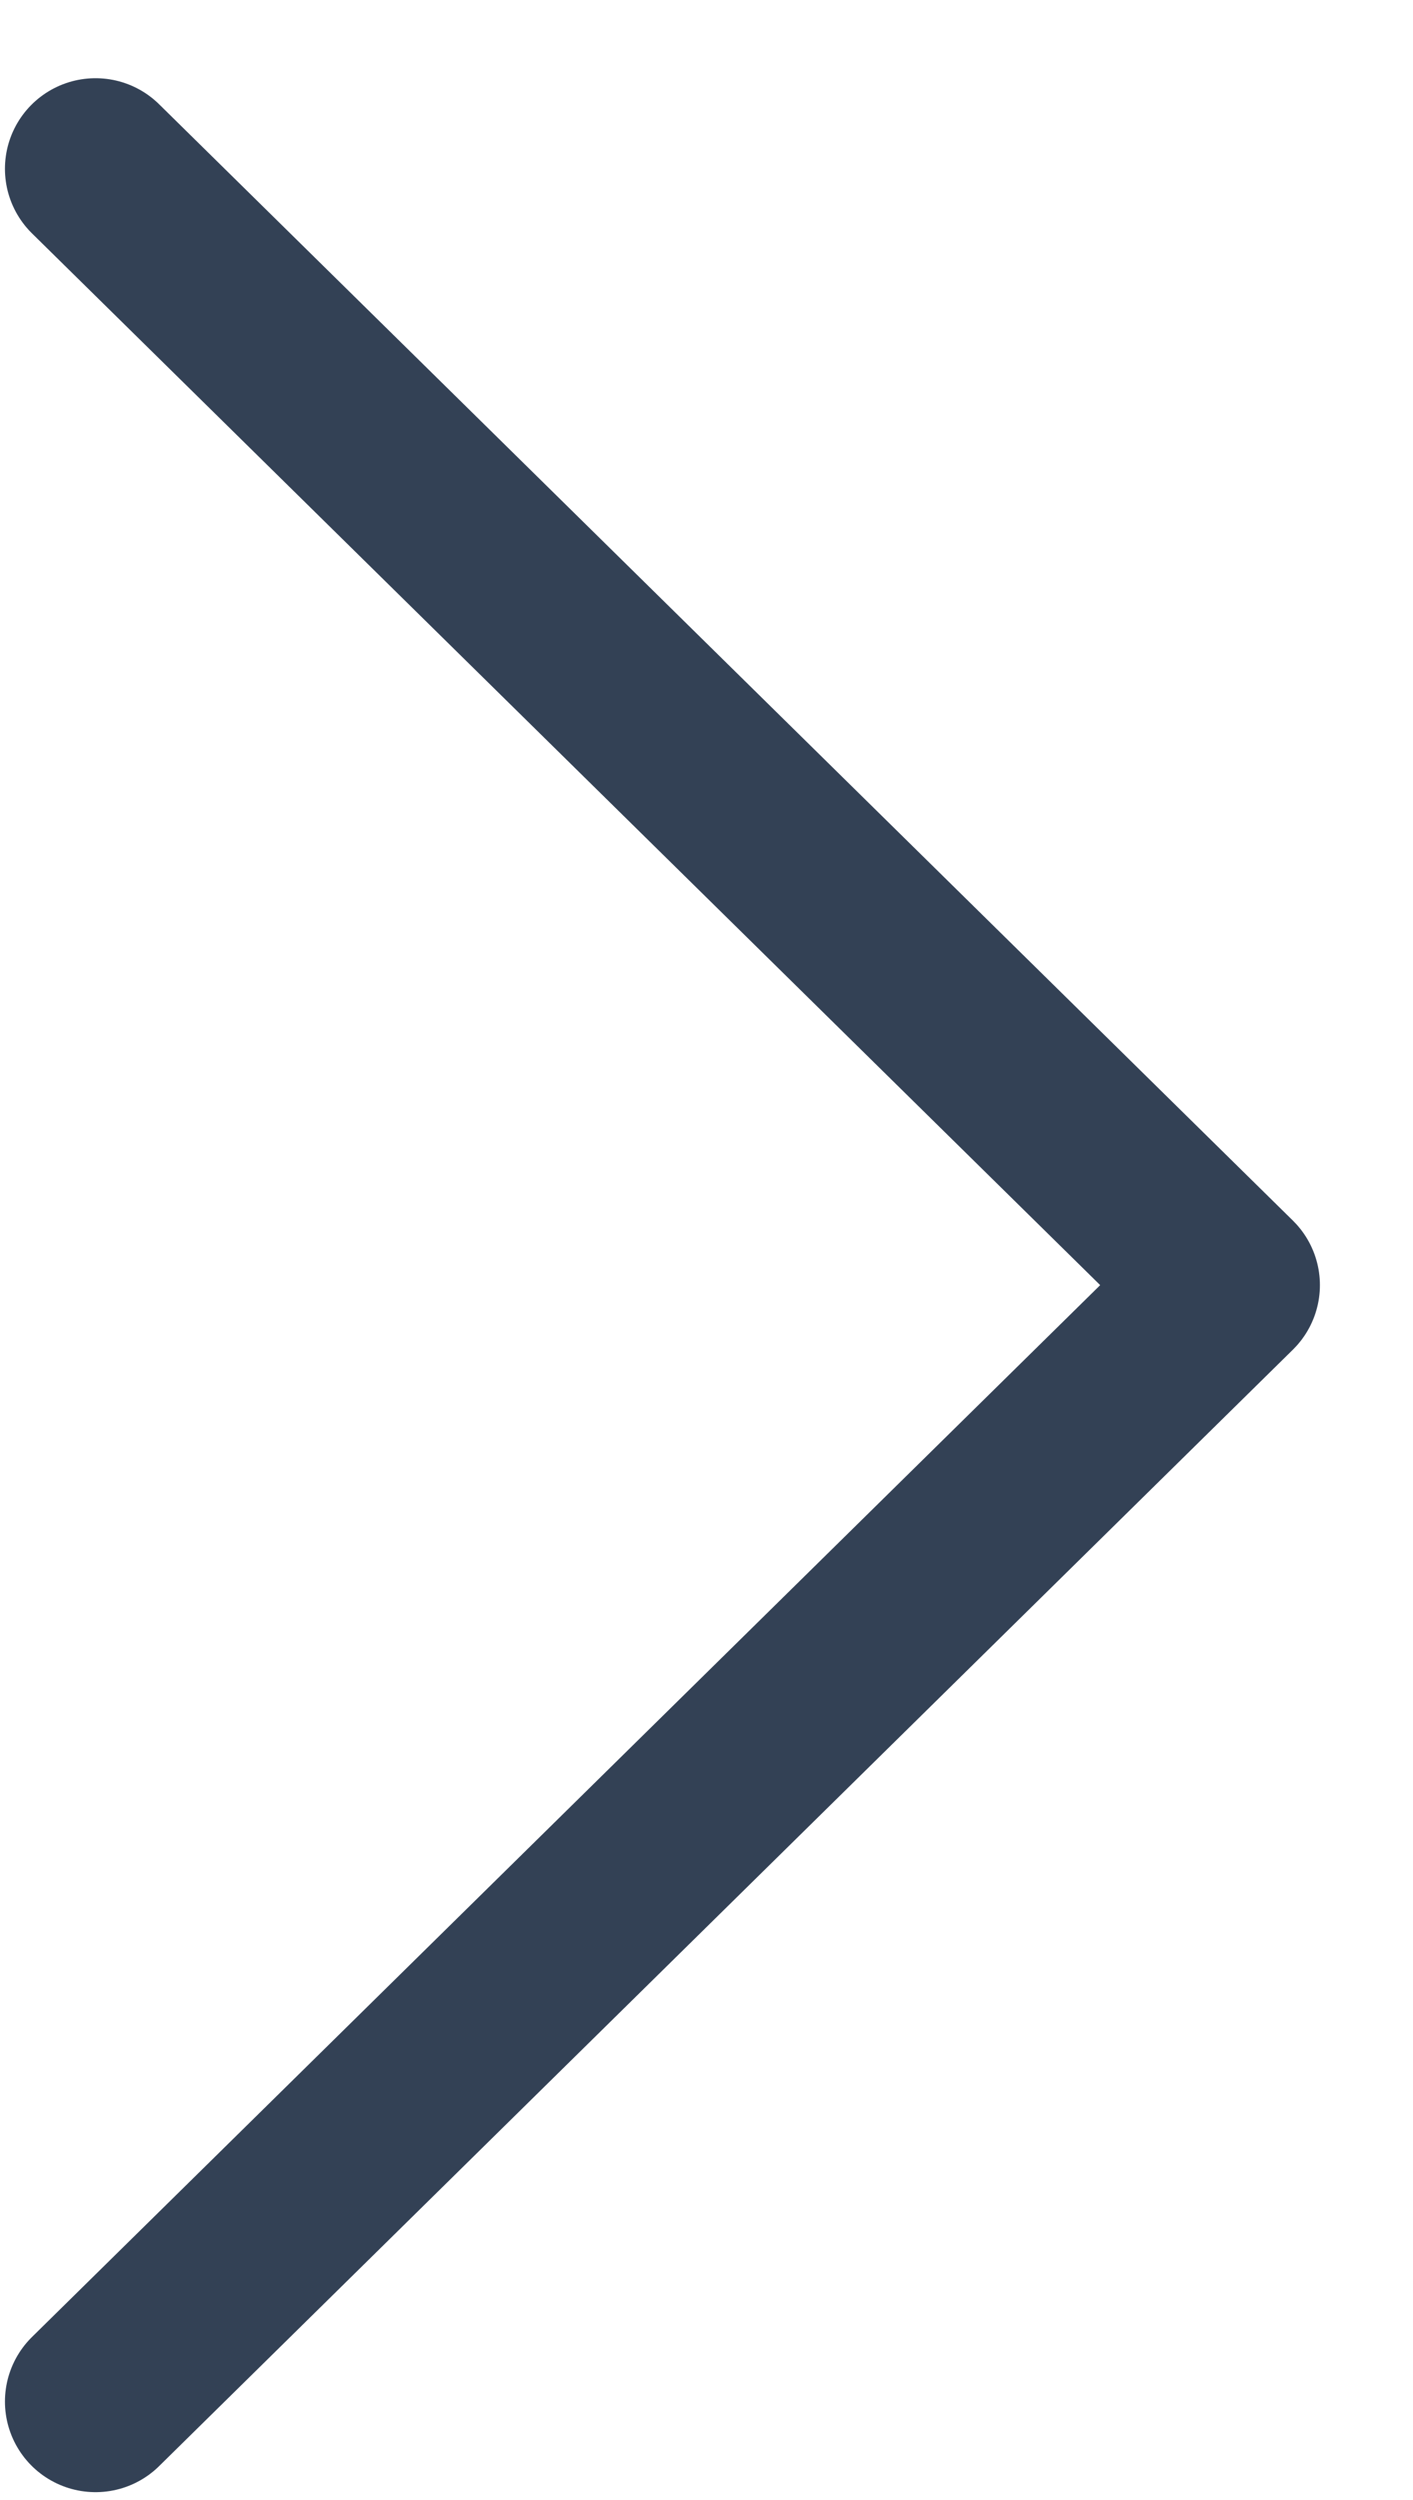 <svg width="13" height="23" viewBox="0 0 13 23" fill="none" xmlns="http://www.w3.org/2000/svg">
<path d="M0.879 1.553L11.31 11.823L0.879 22.094" stroke="#334155" stroke-width="1.667" stroke-miterlimit="10" stroke-linecap="round" stroke-linejoin="round"/>
</svg>
